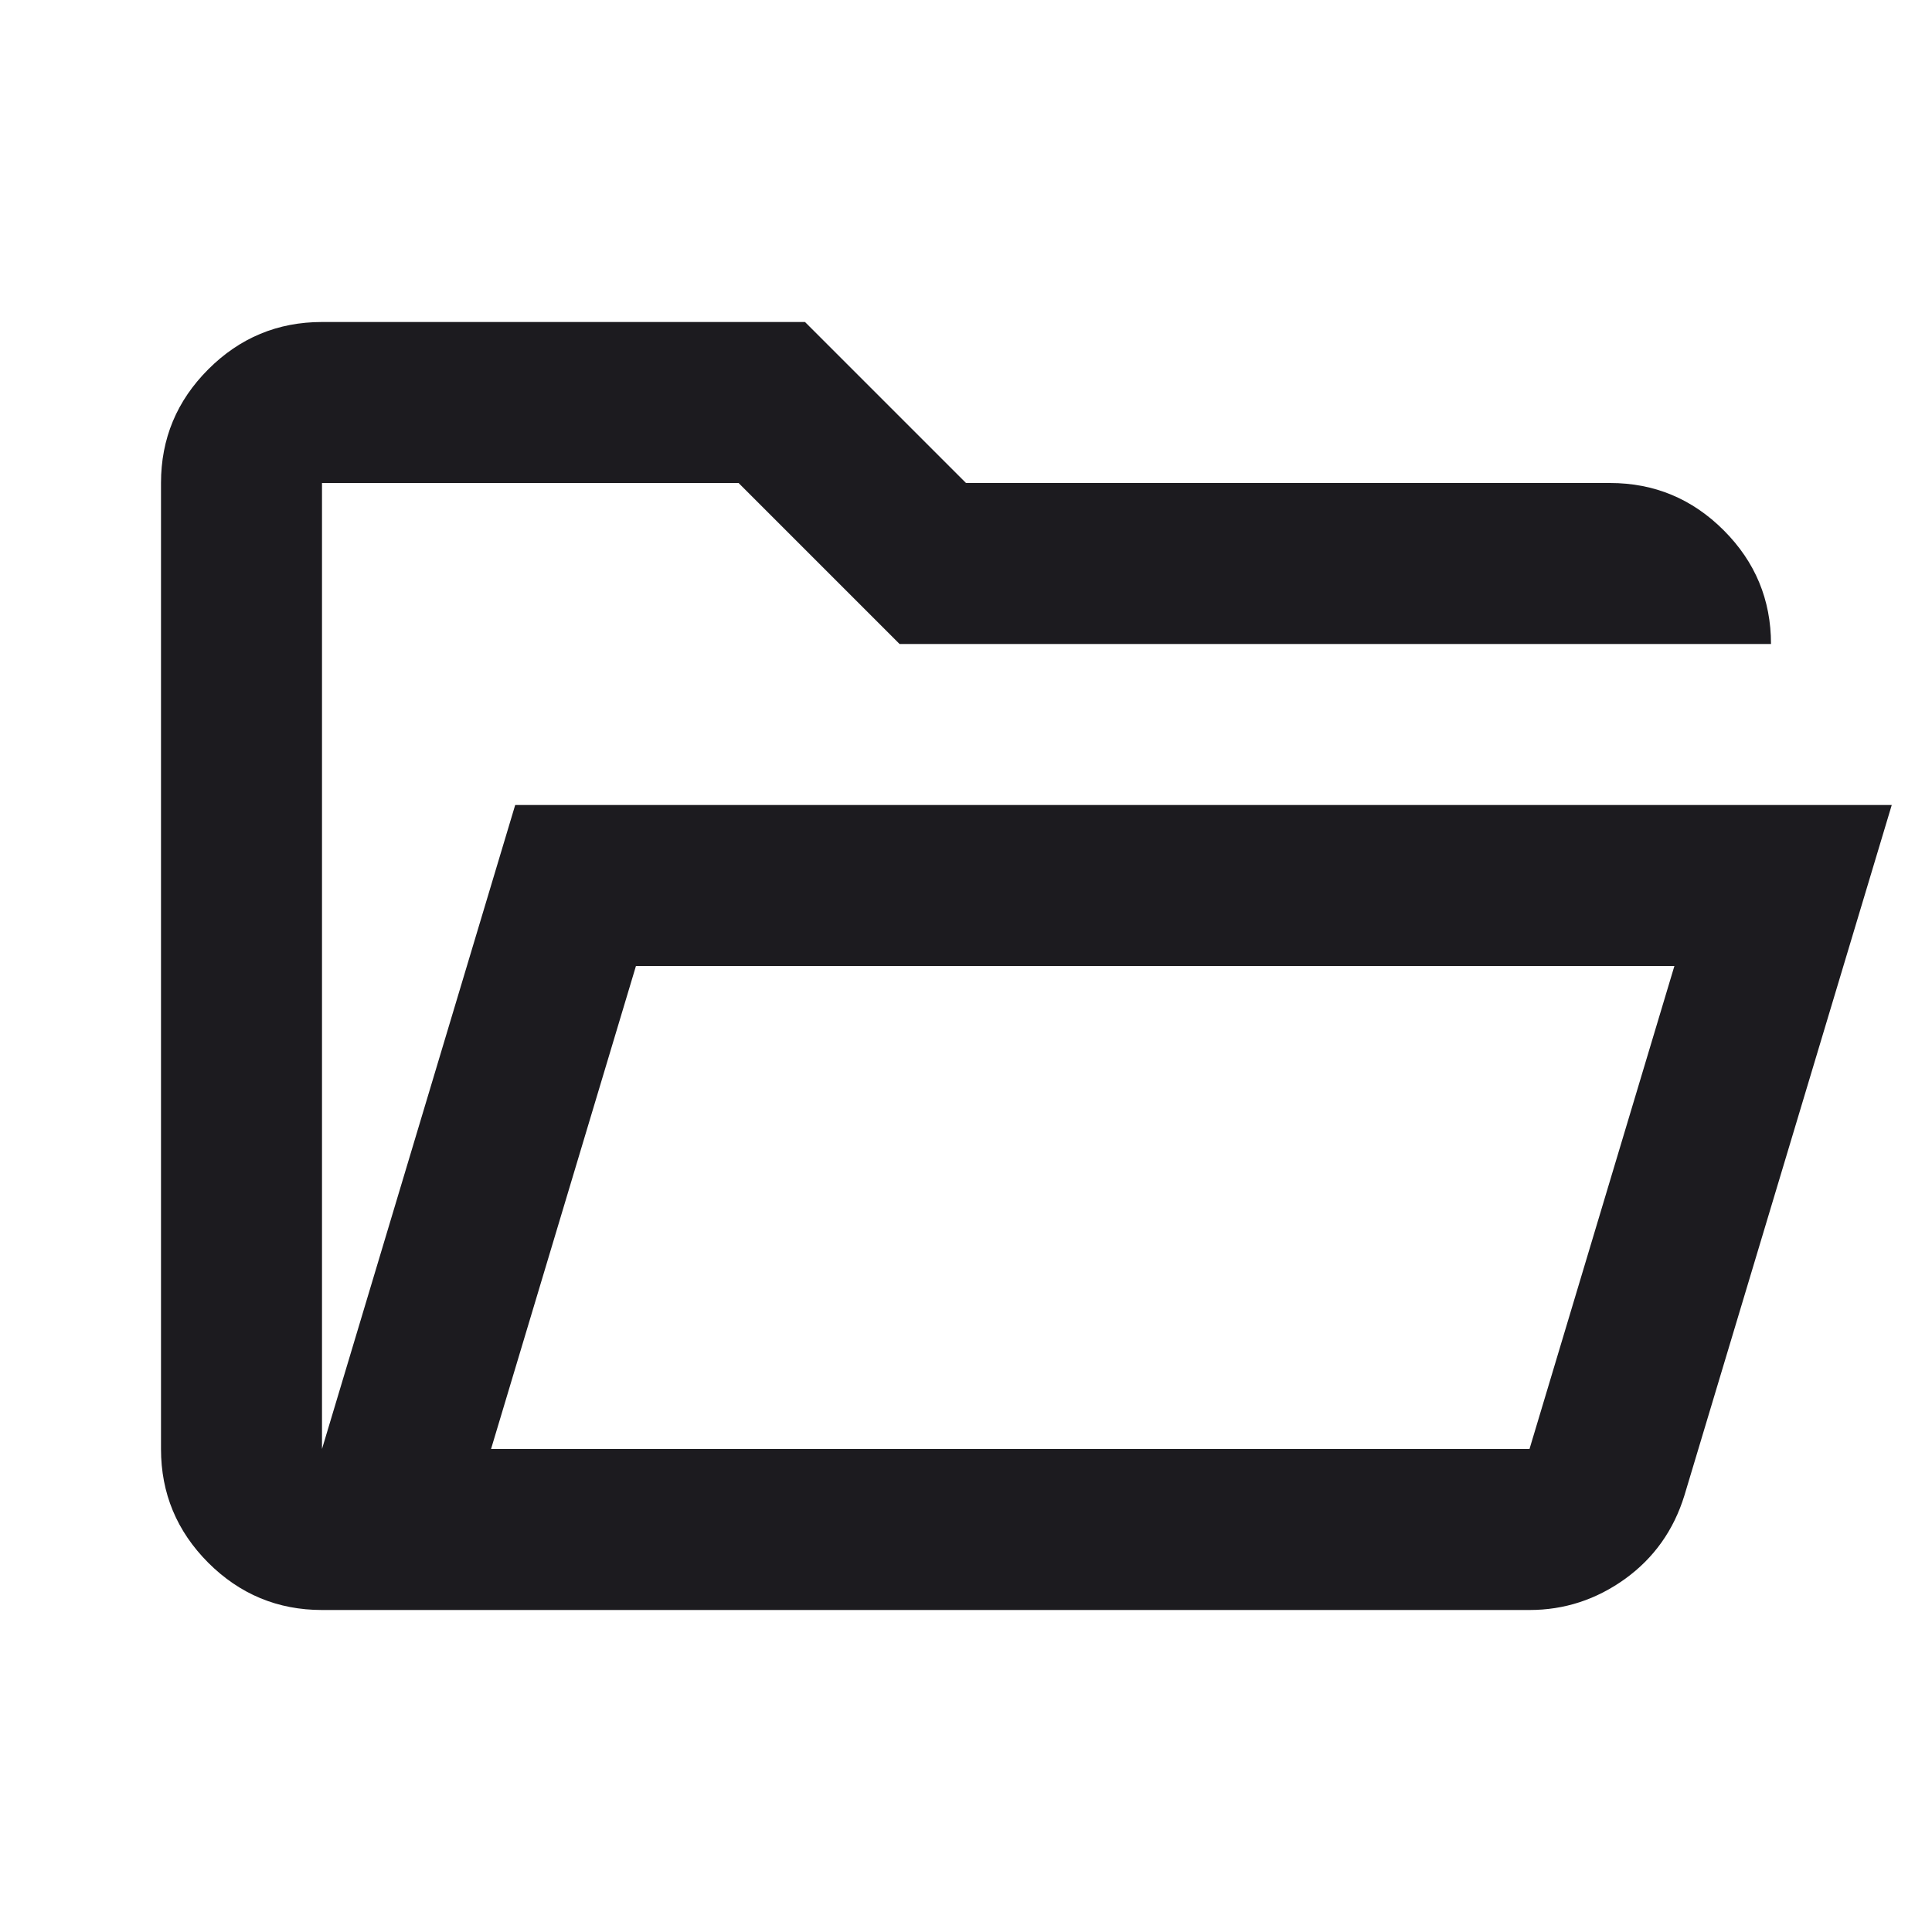 <svg width="24" height="24" viewBox="0 0 24 24" fill="none" xmlns="http://www.w3.org/2000/svg">
<mask id="mask0_759_5307" style="mask-type:alpha" maskUnits="userSpaceOnUse" x="0" y="0" width="24" height="24">
<rect width="24" height="24" fill="#1C1B1F"/>
</mask>
<g mask="url(#mask0_759_5307)">
<path d="M4 20C3.45 20 2.979 19.804 2.587 19.413C2.196 19.021 2 18.55 2 18V6C2 5.45 2.196 4.979 2.587 4.588C2.979 4.196 3.45 4 4 4H10L12 6H20C20.55 6 21.021 6.196 21.413 6.588C21.804 6.979 22 7.45 22 8H11.175L9.175 6H4V18L6.4 10H23.5L20.925 18.575C20.792 19.008 20.546 19.354 20.188 19.613C19.829 19.871 19.433 20 19 20H4ZM6.1 18H19L20.8 12H7.9L6.1 18Z" fill="#1C1B1F"/>
</g>
</svg>
